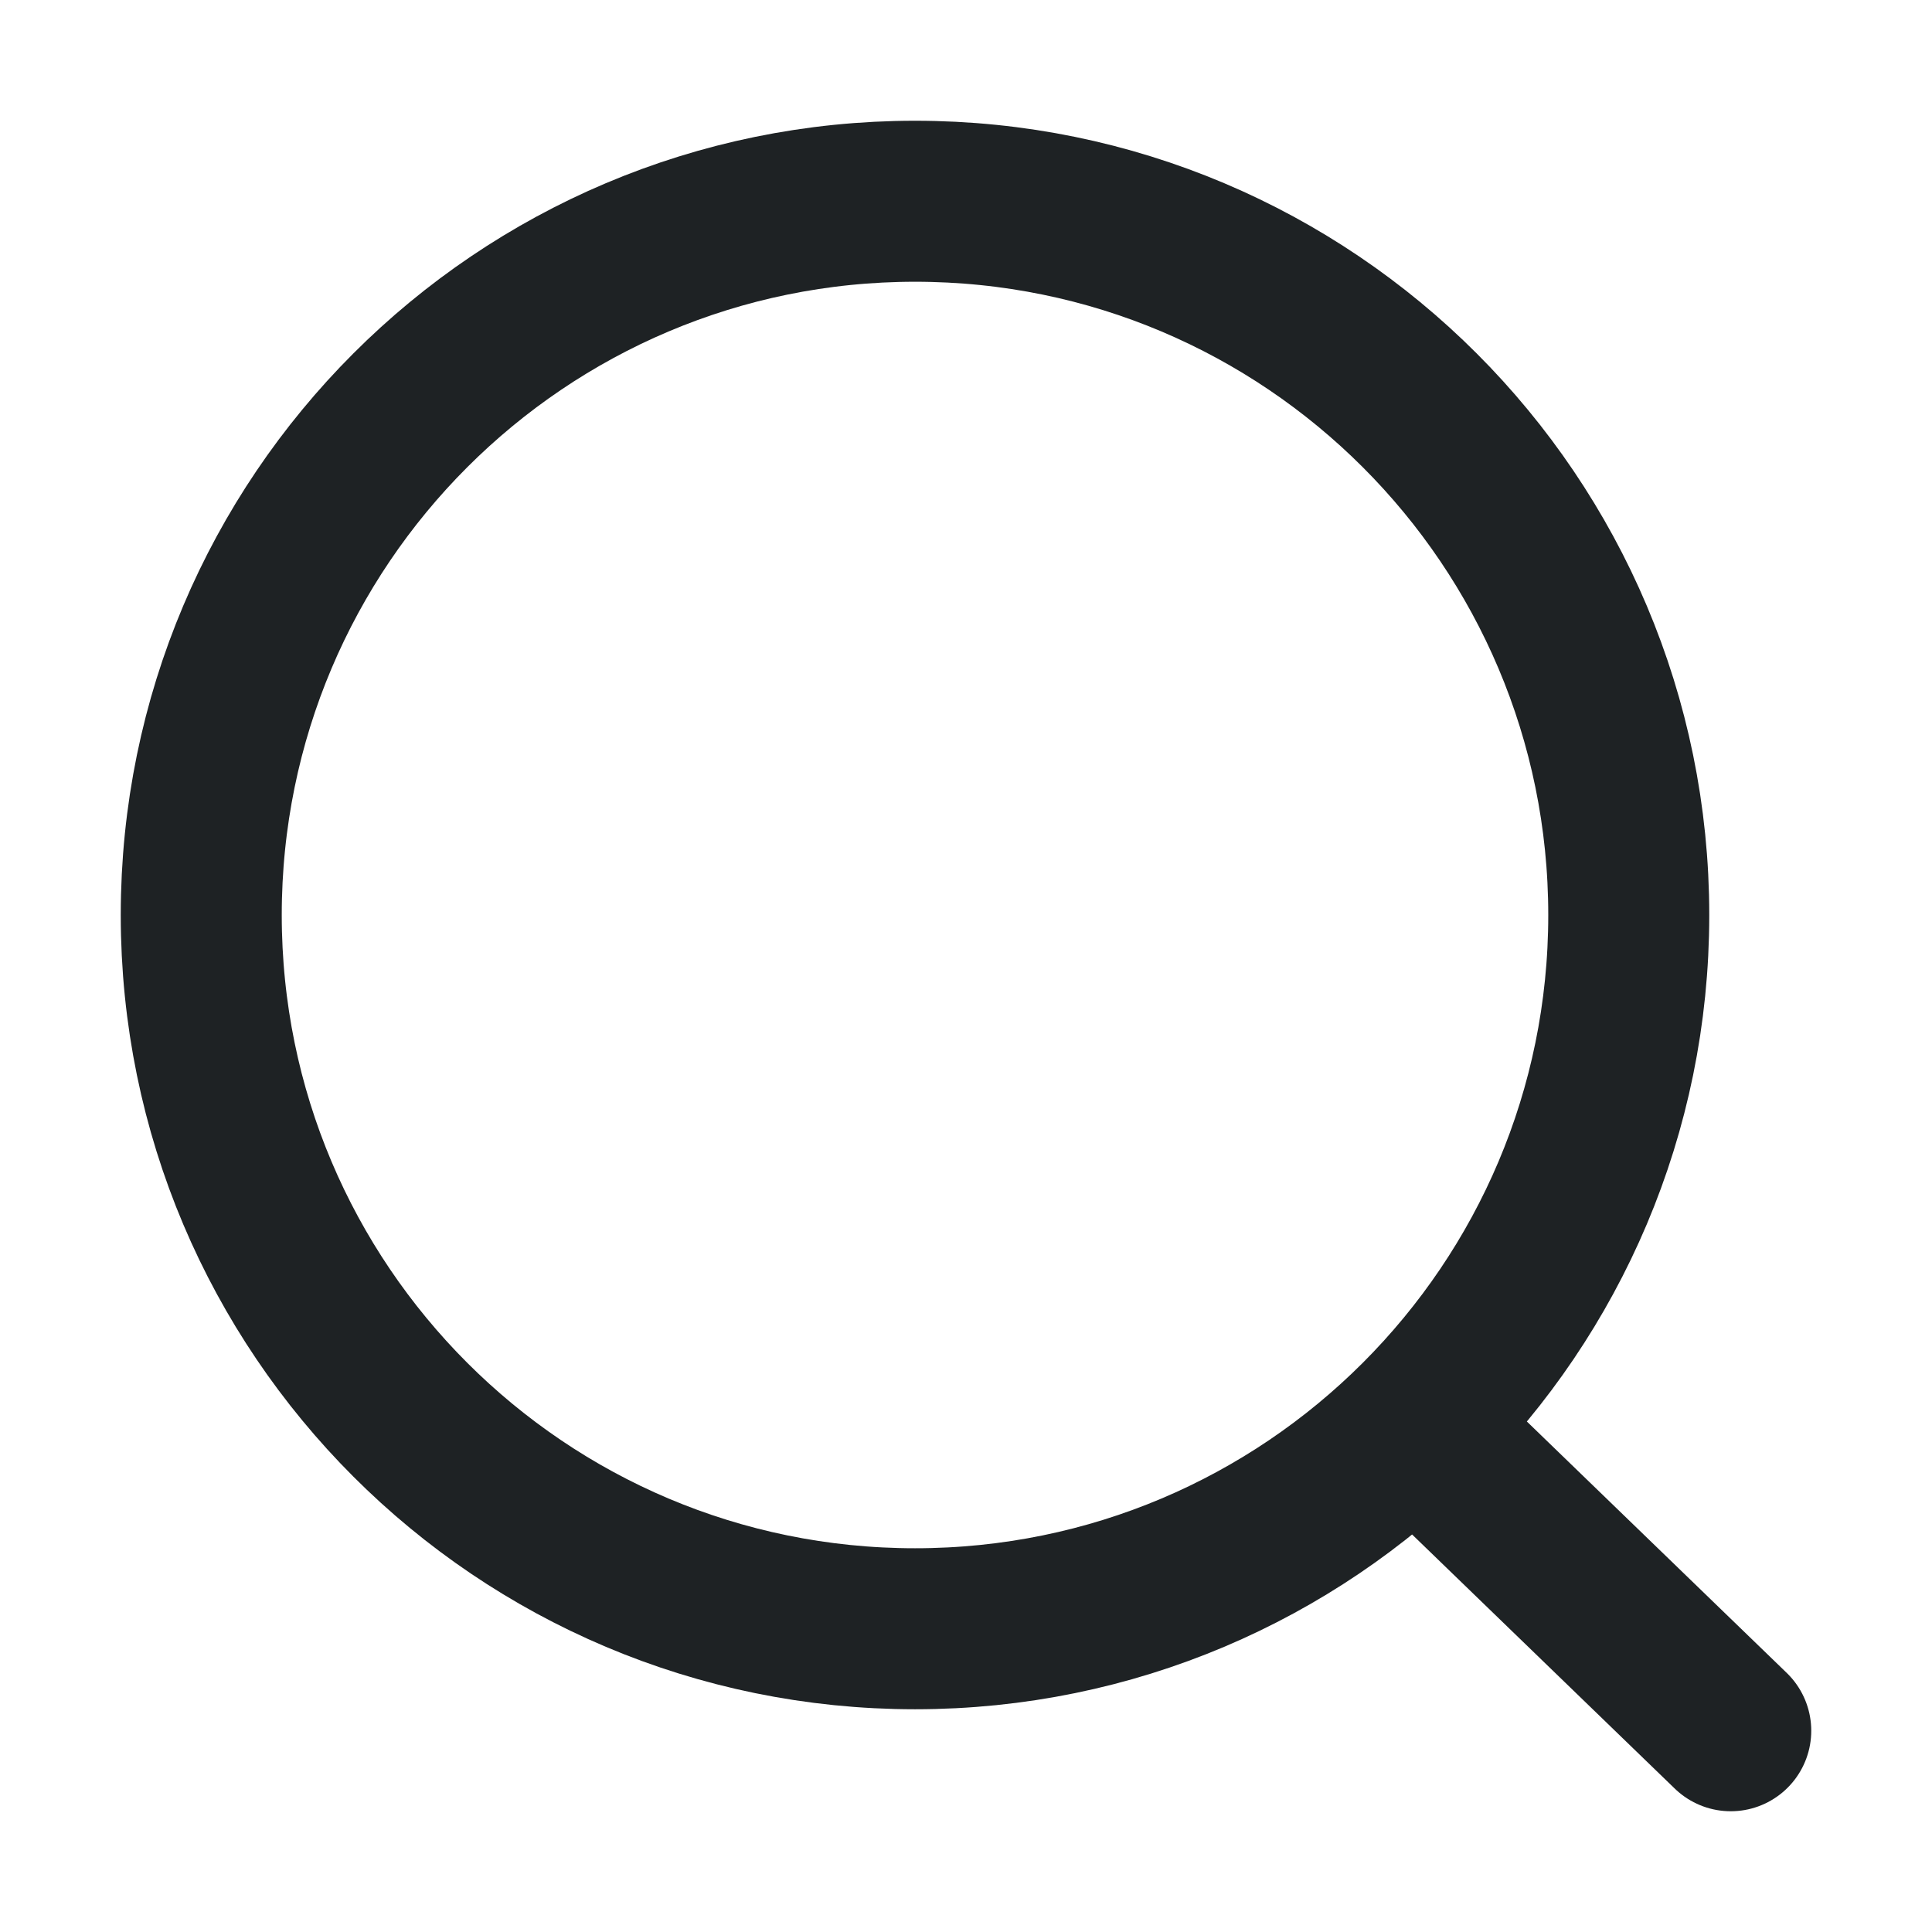 <svg width="24" height="24" viewBox="0 0 24 24" fill="none" xmlns="http://www.w3.org/2000/svg">
<path d="M17.572 17.7L21.5 21.5M20.233 11.367C20.233 16.264 16.264 20.233 11.367 20.233C6.47 20.233 2.5 16.264 2.5 11.367C2.5 6.47 6.47 2.5 11.367 2.5C16.264 2.5 20.233 6.47 20.233 11.367Z" stroke="#1E2224" stroke-width="2" stroke-linecap="round"/>
</svg>
